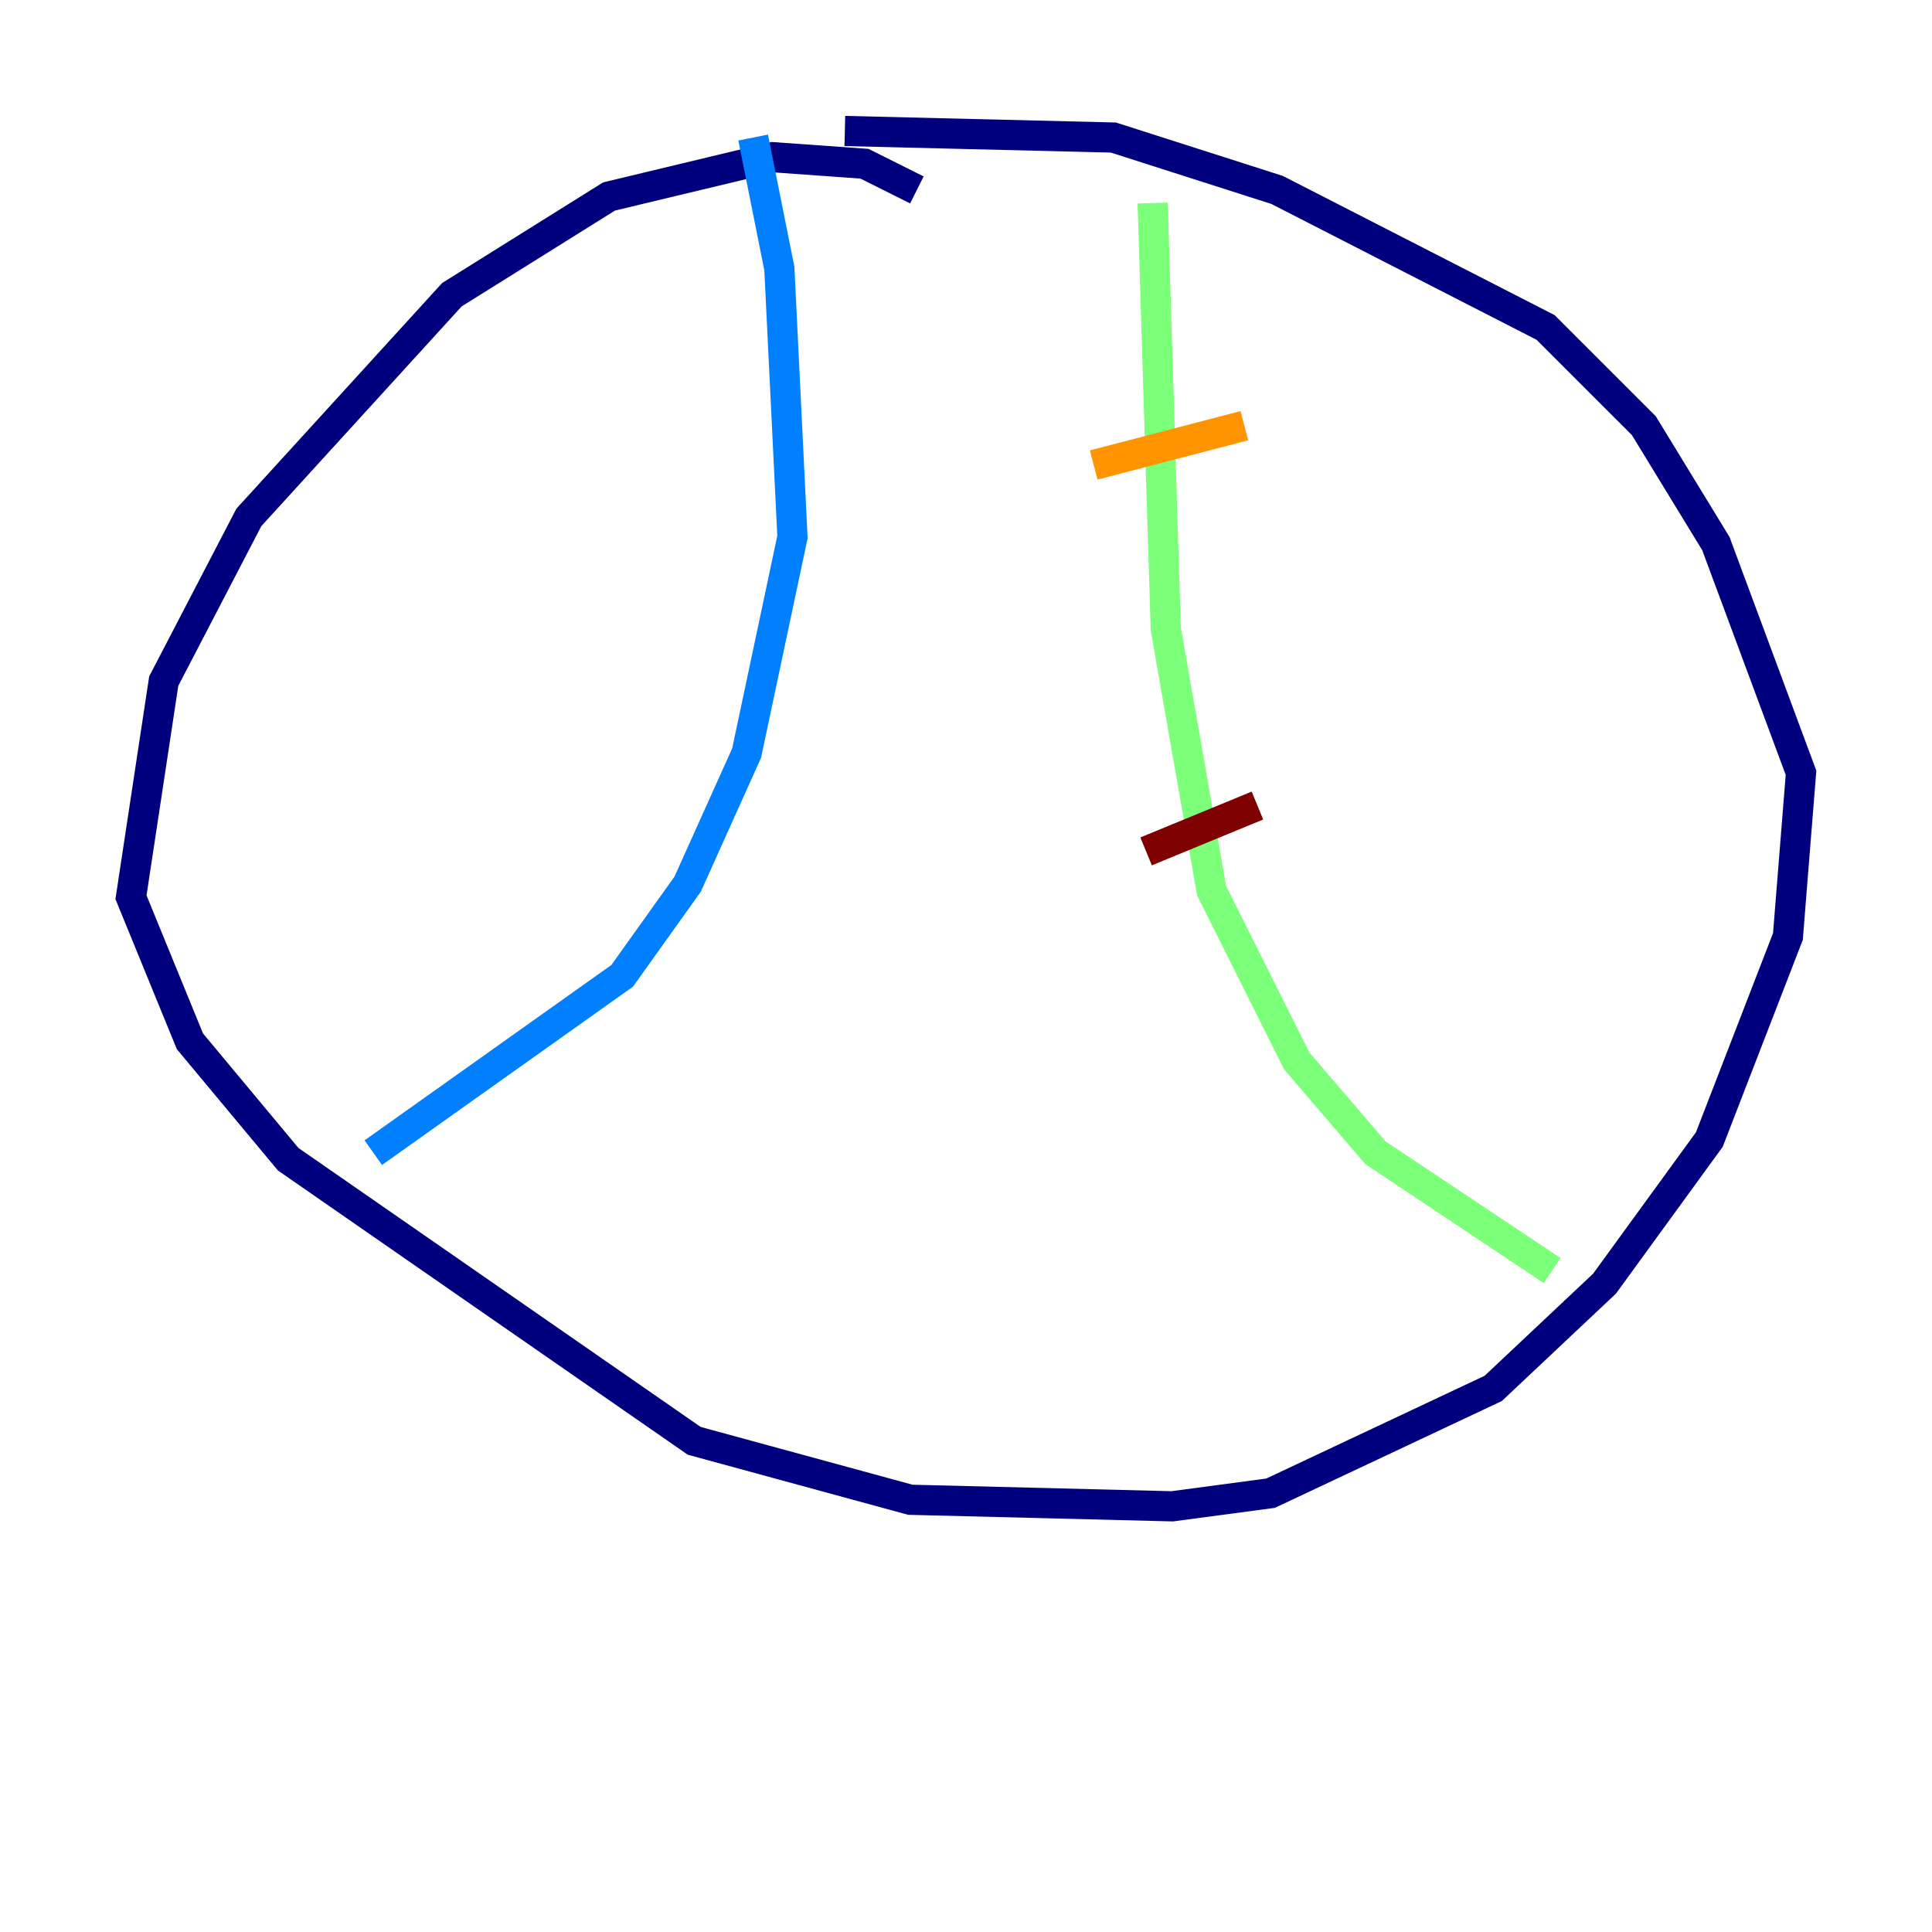<?xml version="1.0" encoding="utf-8" ?>
<svg baseProfile="tiny" height="128" version="1.2" viewBox="0,0,128,128" width="128" xmlns="http://www.w3.org/2000/svg" xmlns:ev="http://www.w3.org/2001/xml-events" xmlns:xlink="http://www.w3.org/1999/xlink"><defs /><polyline fill="none" points="60.746,12.583 57.275,10.848 51.2,10.414 40.352,13.017 29.939,19.525 16.488,34.278 10.848,45.125 8.678,59.444 12.583,68.99 19.091,76.8 45.993,95.458 60.312,99.363 77.668,99.797 84.176,98.929 98.929,91.986 106.305,85.044 113.248,75.498 118.454,62.047 119.322,51.2 113.681,36.014 108.909,28.203 102.4,21.695 84.61,12.583 73.763,9.112 55.973,8.678" stroke="#00007f" stroke-width="2" /><polyline fill="none" points="49.898,9.112 51.634,17.79 52.502,35.58 49.464,49.898 45.559,58.576 41.22,64.651 24.732,76.366" stroke="#0080ff" stroke-width="2" /><polyline fill="none" points="76.366,13.451 77.234,41.654 80.271,59.01 85.912,70.291 91.119,76.366 102.834,84.176" stroke="#7cff79" stroke-width="2" /><polyline fill="none" points="72.461,30.807 82.441,28.203" stroke="#ff9400" stroke-width="2" /><polyline fill="none" points="75.932,56.407 83.308,53.37" stroke="#7f0000" stroke-width="2" /></svg>